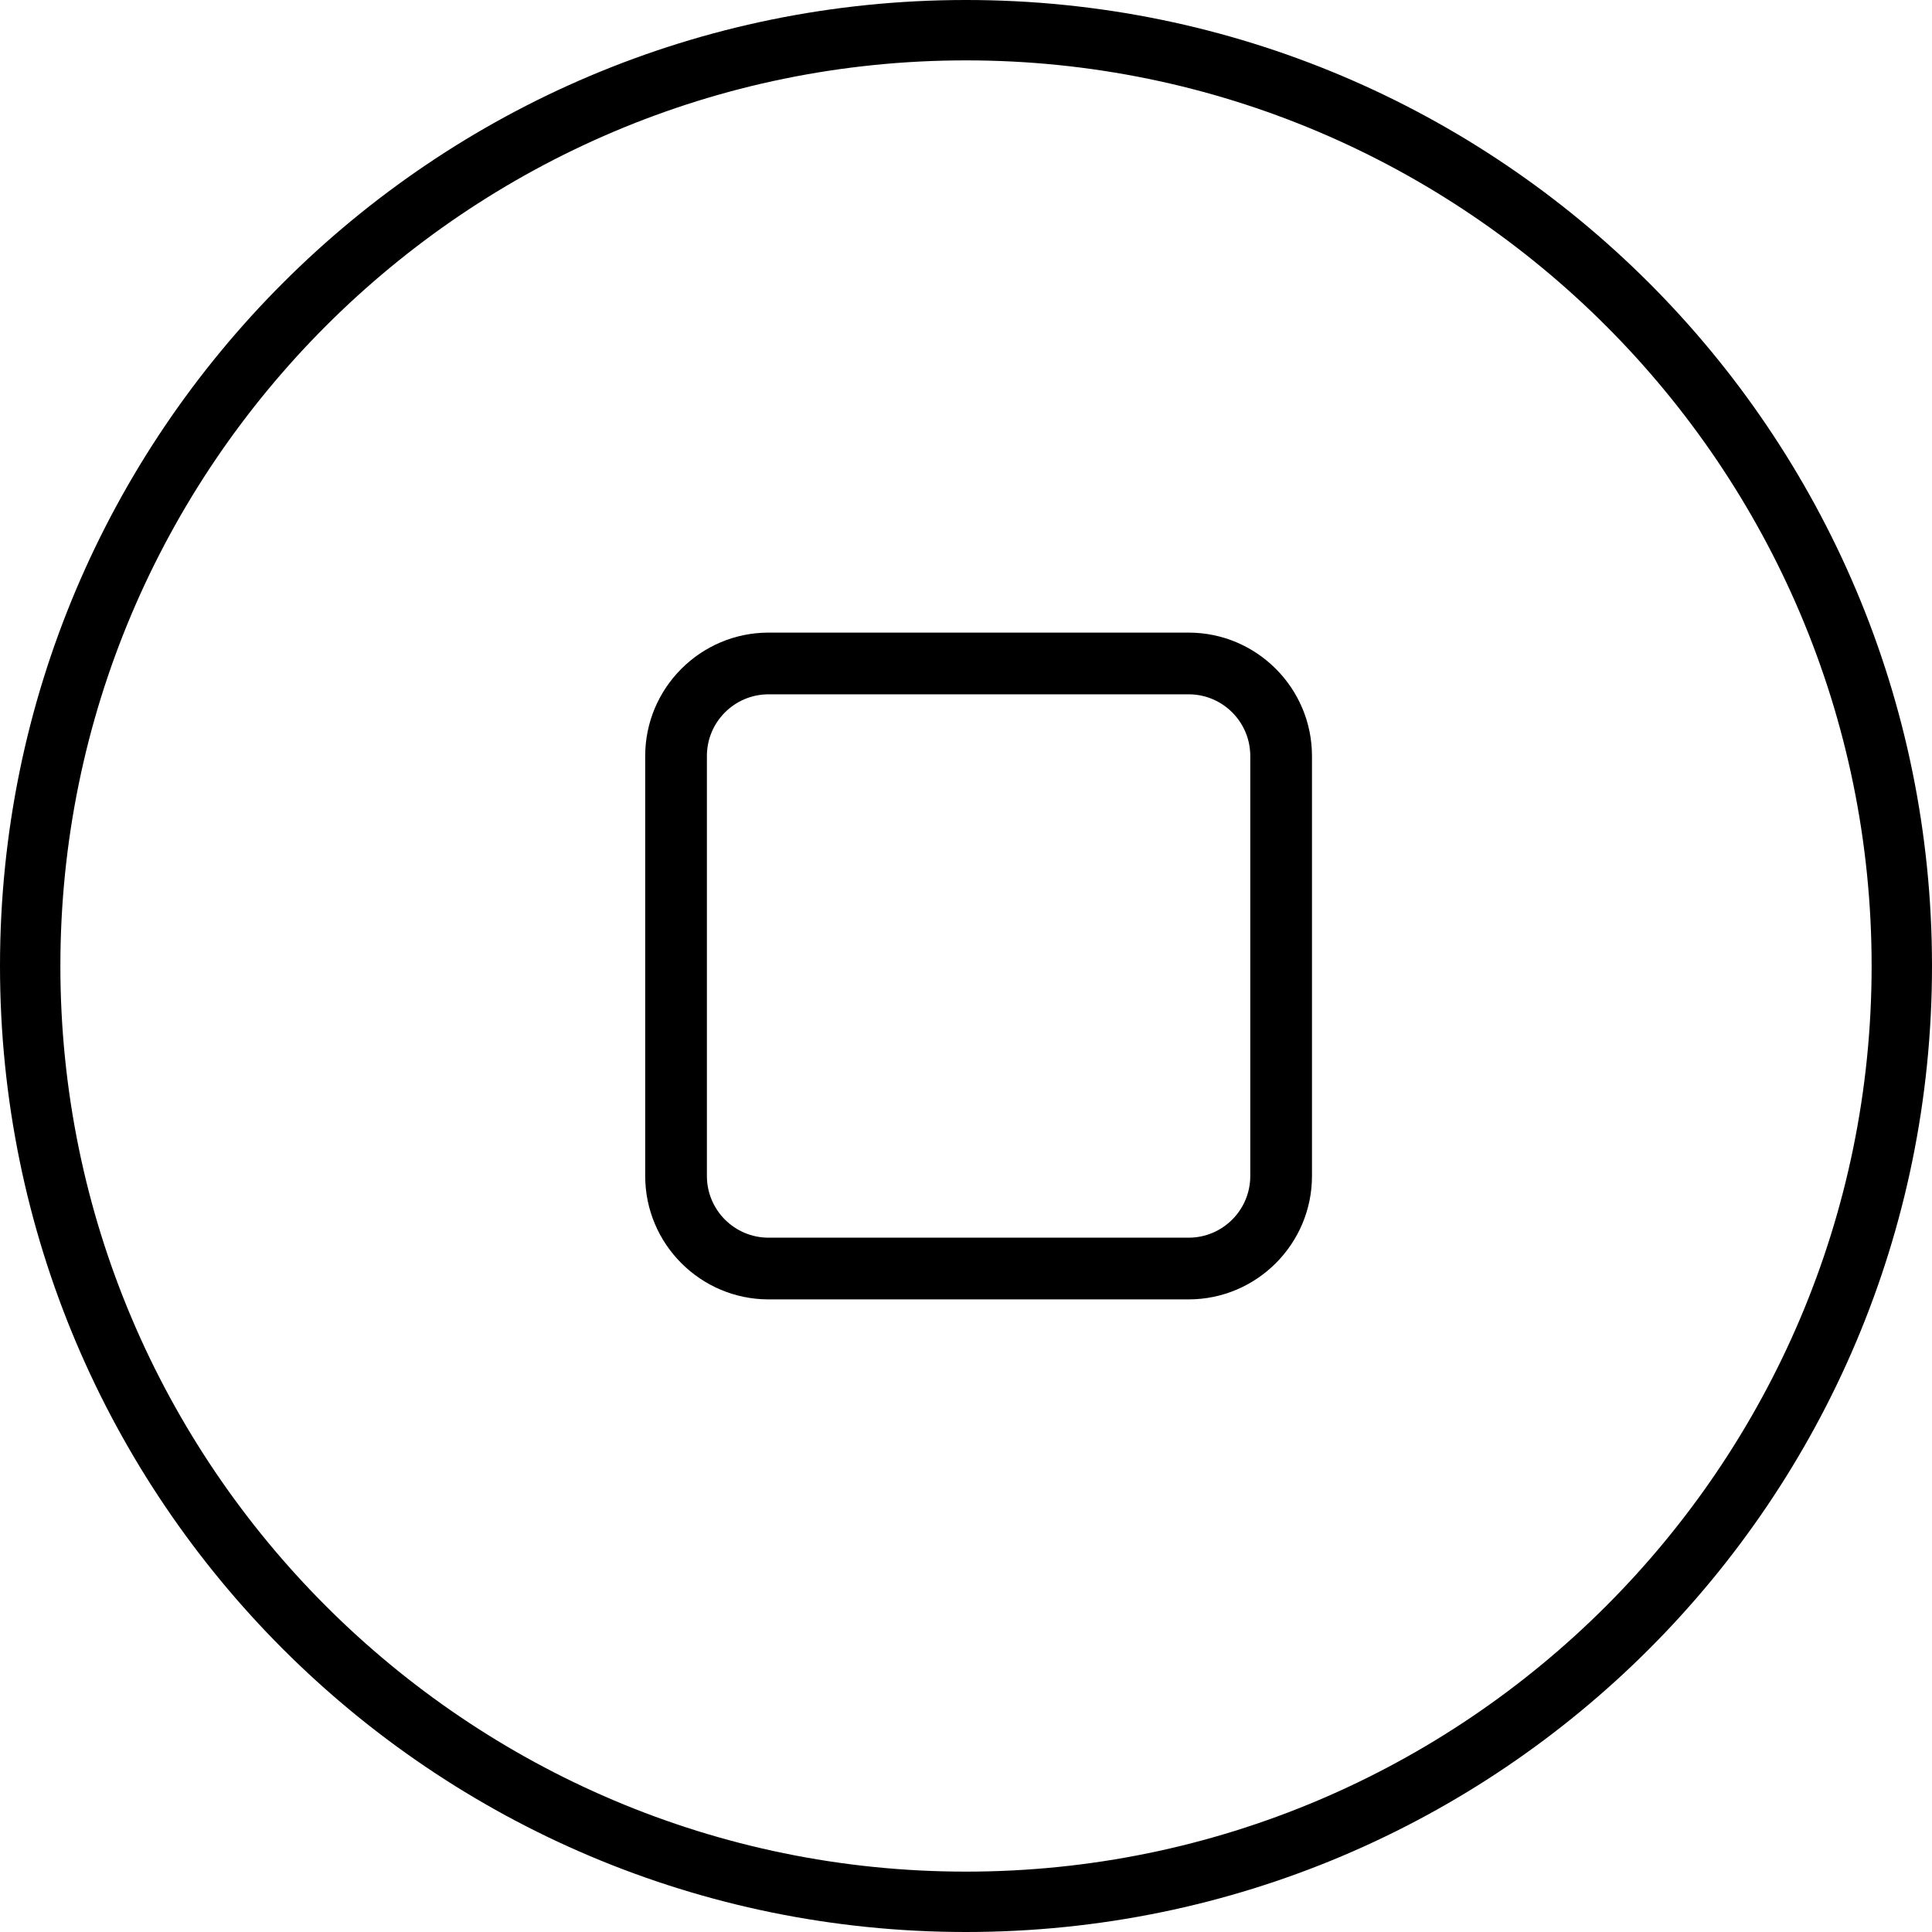 <?xml version="1.0" encoding="utf-8"?>
<!-- Generator: Adobe Illustrator 19.1.0, SVG Export Plug-In . SVG Version: 6.00 Build 0)  -->
<svg version="1.1" id="Layer_1" xmlns="http://www.w3.org/2000/svg" xmlns:xlink="http://www.w3.org/1999/xlink" x="0px" y="0px"
	 viewBox="0 0 64 64" enable-background="new 0 0 64 64" xml:space="preserve">
<g id="Stop">
	<path d="M39.373,20.956h-13.912c-2.254,0-4.088,1.834-4.088,4.088v13.912
		c0,2.254,1.834,4.088,4.088,4.088h13.912c2.254,0,4.088-1.834,4.088-4.088V25.044
		C43.46,22.79,41.627,20.956,39.373,20.956z M41.417,38.956
		C41.417,40.085,40.501,41,39.373,41h-13.912c-1.129,0-2.044-0.915-2.044-2.044V25.044
		C23.417,23.915,24.332,23,25.461,23h13.912c1.129,0,2.044,0.915,2.044,2.044V38.956z"
		/>
	<path d="M32,0C14.327,0,0,14.327,0,32s14.327,32,32,32s32-14.327,32-32S49.673,0,32,0z M32,62
		C15.458,62,2,48.542,2,32C2,15.458,15.458,2,32,2c16.542,0,30,13.458,30,30C62,48.542,48.542,62,32,62
		z"/>
</g>
<g>
</g>
<g>
</g>
<g>
</g>
<g>
</g>
<g>
</g>
<g>
</g>
<g>
</g>
<g>
</g>
<g>
</g>
<g>
</g>
<g>
</g>
<g>
</g>
<g>
</g>
<g>
</g>
<g>
</g>
</svg>
